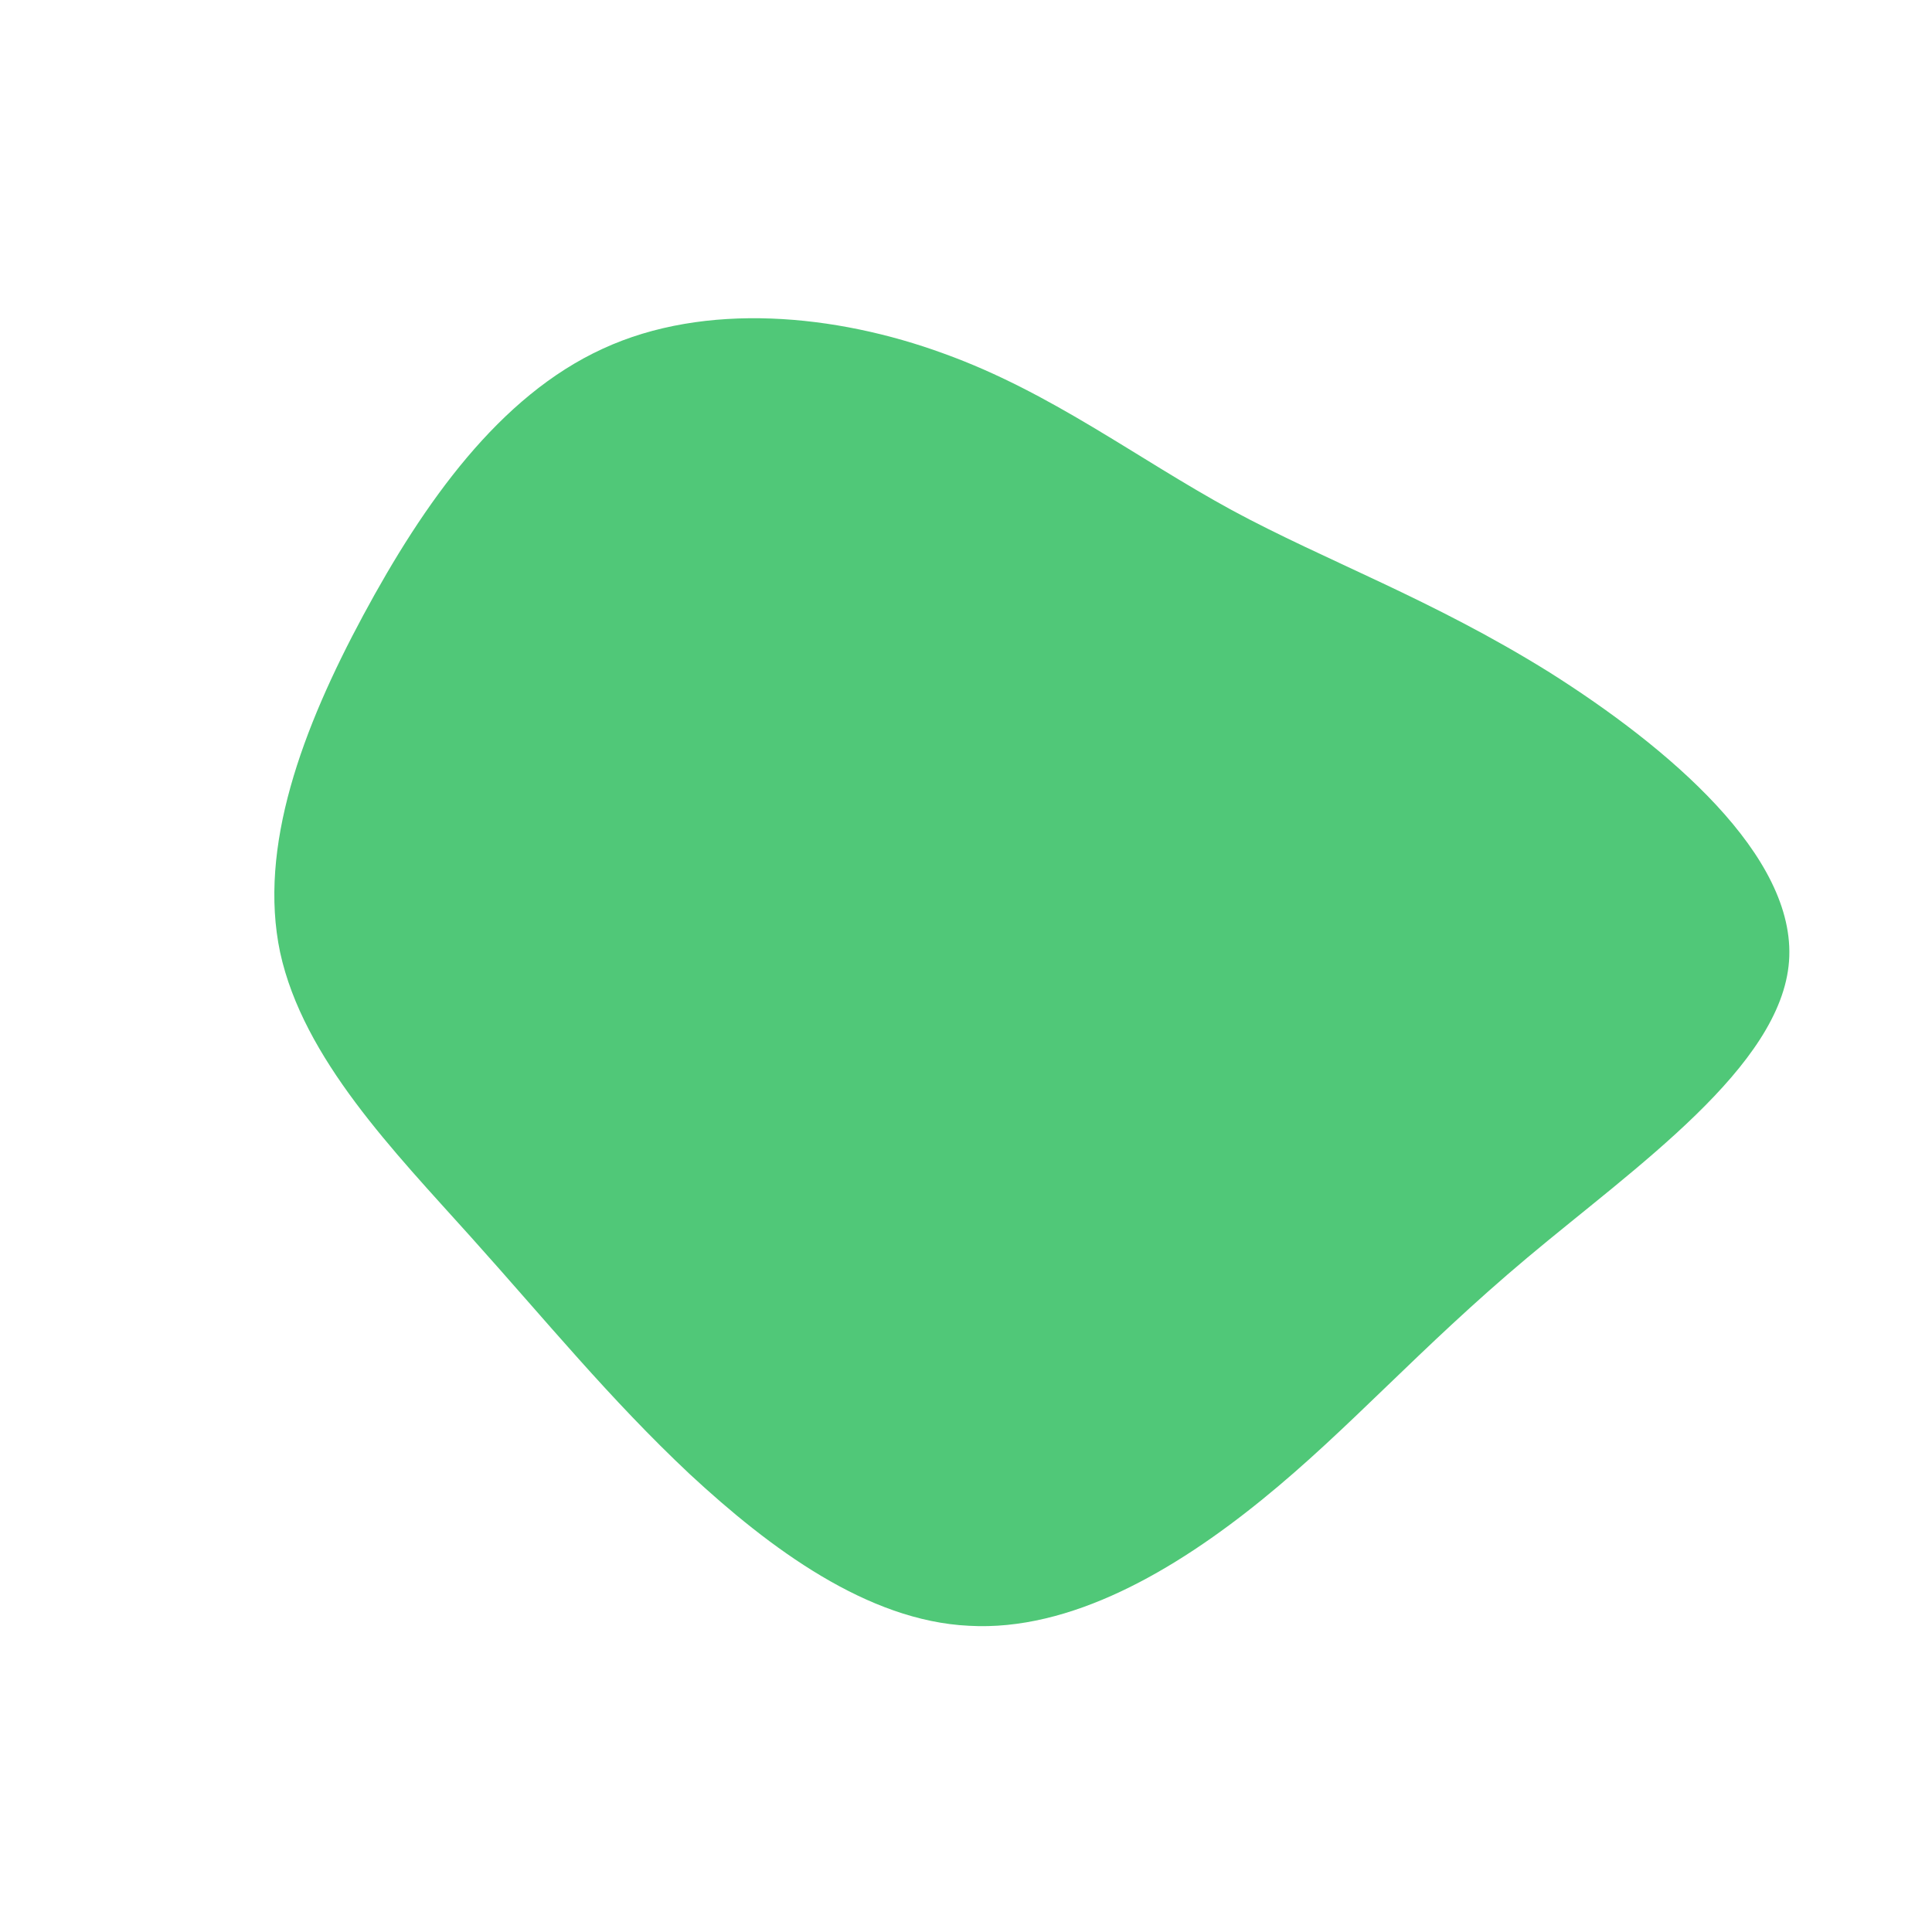 <svg viewBox="0 0 200 200" xmlns="http://www.w3.org/2000/svg">
  <path fill="#50C878" d="M27.5,-47.2C37.3,-41.9,48.2,-38,60.4,-30.4C72.6,-22.7,86,-11.4,85.2,-0.5C84.4,10.4,69.3,20.8,58.1,30.2C46.9,39.6,39.7,47.9,30.7,55.2C21.6,62.6,10.8,68.9,0.3,68.3C-10.2,67.8,-20.3,60.3,-28.6,52.6C-36.9,44.8,-43.4,36.8,-51.3,28C-59.2,19.2,-68.6,9.6,-71,-1.4C-73.3,-12.3,-68.7,-24.6,-62.4,-36.3C-56.1,-48,-48.3,-59,-37.6,-63.9C-27,-68.8,-13.5,-67.5,-2.3,-63.4C8.8,-59.4,17.6,-52.6,27.5,-47.2Z" transform="translate(100 100)" />
</svg>
